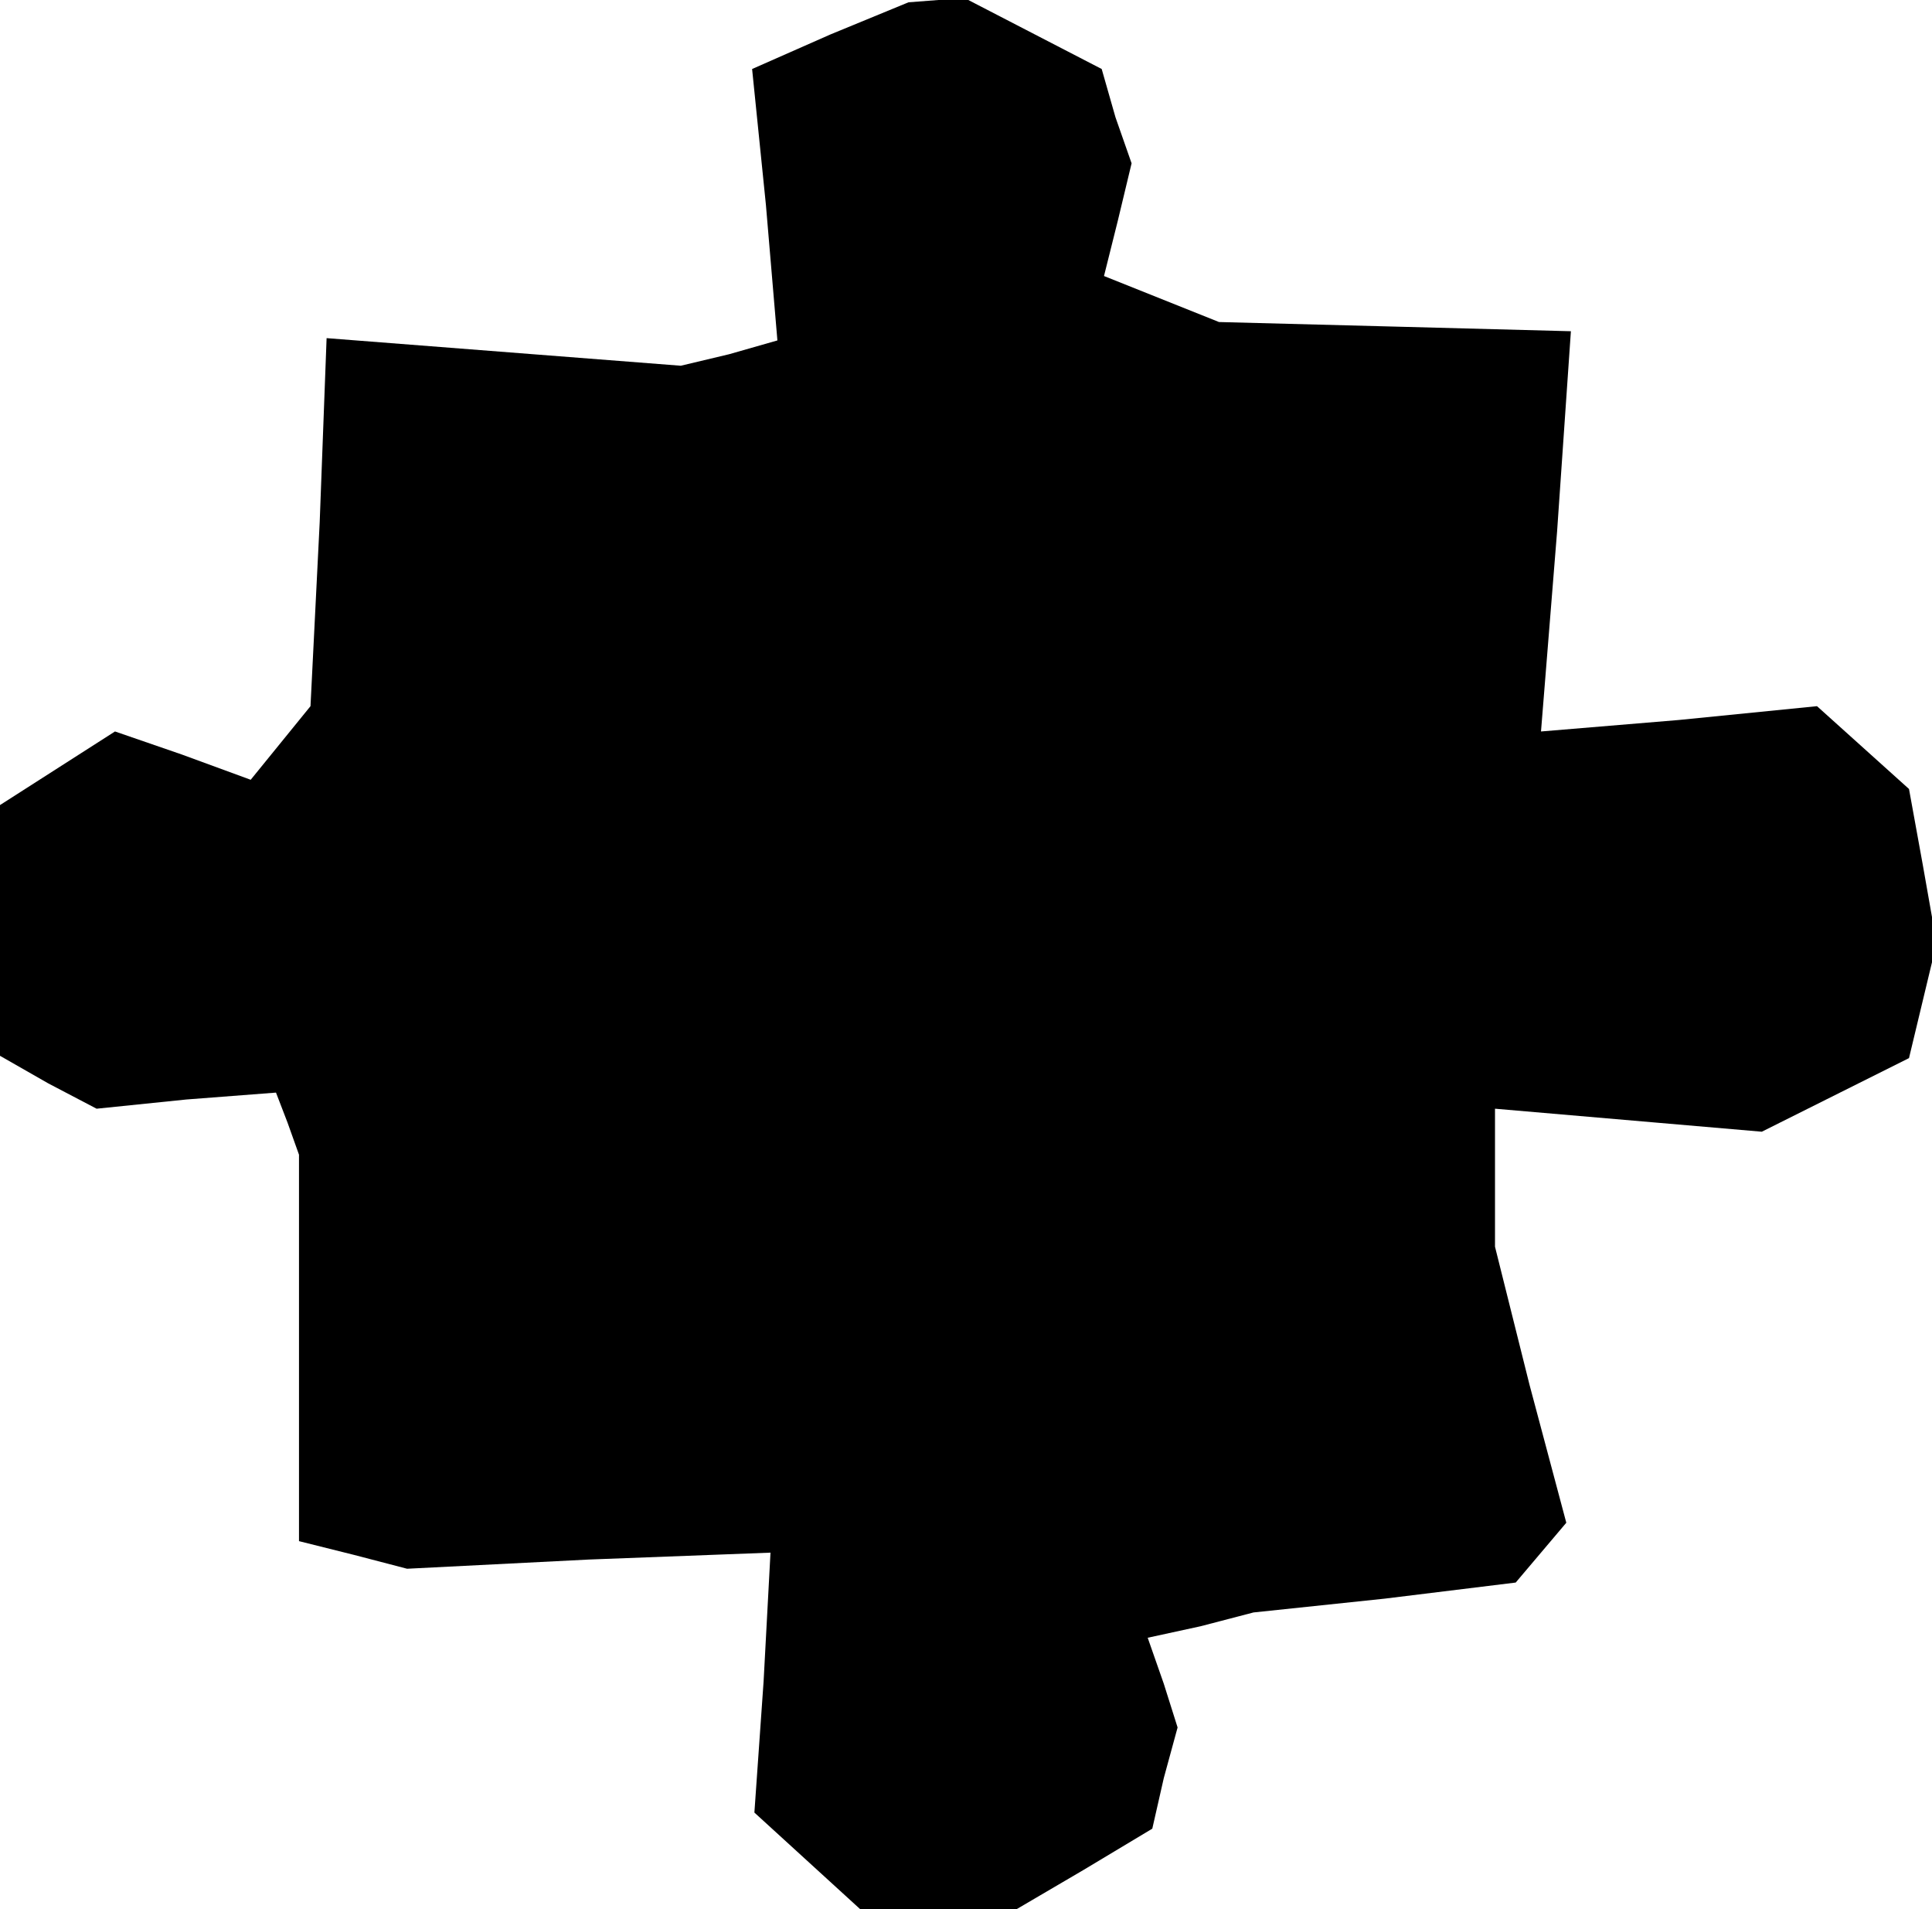 <?xml version="1.0" standalone="no"?>
<!DOCTYPE svg PUBLIC "-//W3C//DTD SVG 20010904//EN"
 "http://www.w3.org/TR/2001/REC-SVG-20010904/DTD/svg10.dtd">
<svg version="1.0" xmlns="http://www.w3.org/2000/svg"
 width="84pt" height="83pt" viewBox="0 0 84 83"
 preserveAspectRatio="xMidYMid meet">
<g transform="translate(0,83) scale(0.1,-0.1)"
fill="#000000" stroke="none">
<path d="M361 815 l-34 -15 6 -59 5 -59 -21 -6 -21 -5 -77 6 -77 6 -3 -80 -4
-80 -13 -16 -13 -16 -30 11 -29 10 -25 -16 -25 -16 0 -55 0 -54 21 -12 21 -11
39 4 39 3 5 -13 5 -14 0 -84 0 -84 24 -6 23 -6 79 4 79 3 -3 -56 -4 -57 23
-21 23 -21 34 0 34 0 29 17 30 18 5 22 6 22 -6 19 -7 20 23 5 23 6 57 6 57 7
11 13 11 13 -16 60 -15 60 0 30 0 30 58 -5 58 -5 32 16 32 16 6 25 6 25 -6 34
-6 33 -20 18 -20 18 -60 -6 -60 -5 7 87 6 87 -76 2 -77 2 -25 10 -25 10 6 24
6 25 -7 20 -6 21 -29 15 -29 15 -13 0 -13 -1 -34 -14z"/>
</g>
</svg>
